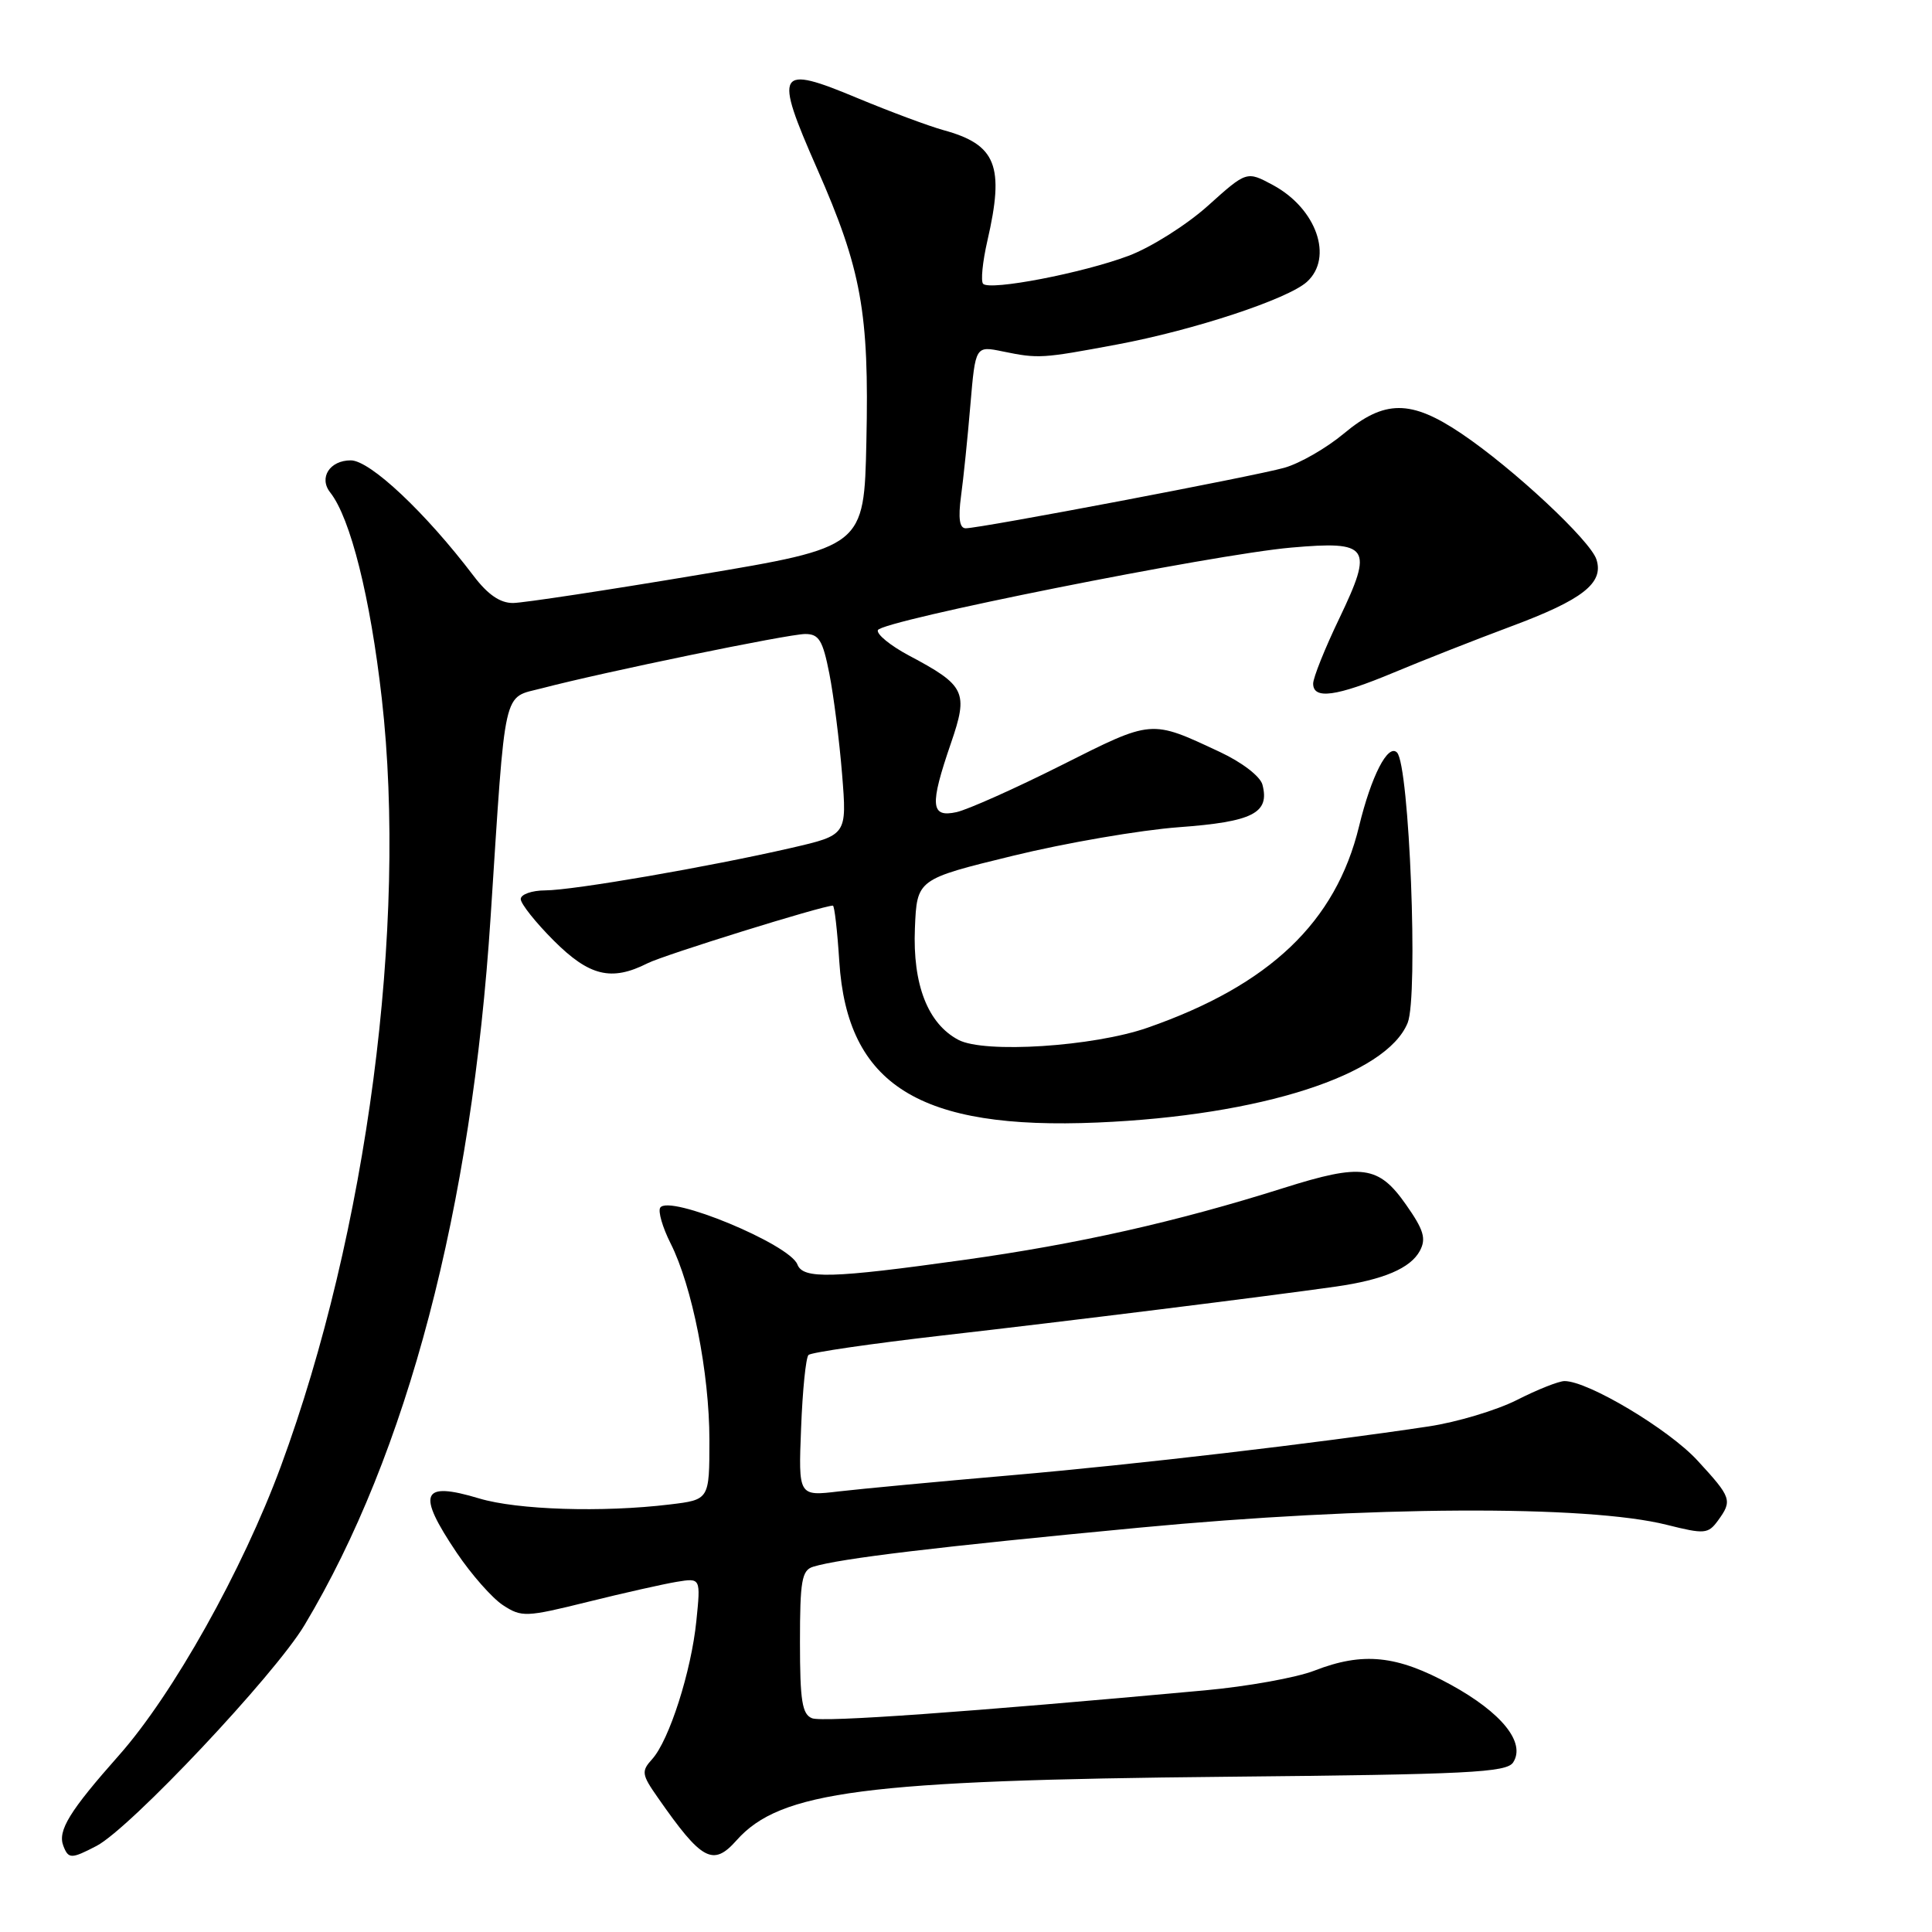 <?xml version="1.0" encoding="UTF-8" standalone="no"?>
<!DOCTYPE svg PUBLIC "-//W3C//DTD SVG 1.1//EN" "http://www.w3.org/Graphics/SVG/1.1/DTD/svg11.dtd" >
<svg xmlns="http://www.w3.org/2000/svg" xmlns:xlink="http://www.w3.org/1999/xlink" version="1.1" viewBox="0 0 256 256">
 <g >
 <path fill="currentColor"
d=" M 12.80 244.59 C 17.26 242.25 36.39 221.95 40.34 215.35 C 53.97 192.61 62.50 160.15 65.01 121.50 C 67.03 90.42 66.55 92.58 71.84 91.19 C 80.01 89.05 104.42 84.02 106.68 84.01 C 108.51 84.00 109.02 84.83 109.89 89.25 C 110.46 92.14 111.22 98.13 111.58 102.57 C 112.23 110.65 112.23 110.65 104.86 112.35 C 93.99 114.85 75.97 117.97 72.25 117.98 C 70.46 117.99 69.00 118.51 69.00 119.13 C 69.00 119.75 70.97 122.23 73.37 124.63 C 78.09 129.35 81.01 130.06 85.80 127.64 C 87.99 126.53 109.00 120.00 110.36 120.00 C 110.57 120.00 110.95 123.32 111.21 127.39 C 112.26 143.78 121.83 149.75 145.44 148.74 C 167.06 147.82 183.69 142.47 186.52 135.54 C 187.95 132.03 186.75 101.35 185.11 99.71 C 183.91 98.51 181.70 102.82 180.08 109.50 C 177.00 122.19 168.23 130.54 152.05 136.18 C 144.88 138.68 130.44 139.61 127.00 137.79 C 122.94 135.65 120.92 130.46 121.23 123.00 C 121.50 116.50 121.50 116.50 134.20 113.40 C 141.19 111.69 151.09 109.99 156.20 109.61 C 166.00 108.89 168.27 107.74 167.28 103.97 C 166.99 102.87 164.57 101.01 161.64 99.64 C 152.42 95.33 152.77 95.30 140.64 101.40 C 134.51 104.48 128.26 107.27 126.75 107.61 C 123.30 108.37 123.17 106.73 126.00 98.49 C 128.34 91.69 127.94 90.84 120.44 86.86 C 118.00 85.56 116.14 84.05 116.32 83.50 C 116.72 82.26 160.71 73.47 171.08 72.56 C 181.47 71.65 182.01 72.44 177.48 81.91 C 175.56 85.90 174.00 89.80 174.00 90.58 C 174.00 92.72 177.06 92.30 184.65 89.13 C 188.42 87.55 195.41 84.80 200.20 83.01 C 209.72 79.47 212.54 77.26 211.54 74.14 C 210.75 71.63 200.48 62.05 193.66 57.46 C 186.94 52.93 183.46 52.94 178.04 57.47 C 175.75 59.38 172.22 61.41 170.19 61.98 C 166.20 63.11 129.90 70.00 127.96 70.00 C 127.14 70.00 126.95 68.68 127.34 65.75 C 127.66 63.41 128.22 57.97 128.58 53.66 C 129.25 45.82 129.25 45.82 132.88 46.57 C 137.61 47.54 138.04 47.51 148.00 45.65 C 158.18 43.75 170.63 39.64 173.17 37.35 C 176.72 34.13 174.44 27.63 168.67 24.52 C 165.19 22.65 165.19 22.65 160.05 27.27 C 157.22 29.81 152.48 32.80 149.53 33.90 C 143.43 36.19 131.20 38.54 130.27 37.61 C 129.94 37.27 130.19 34.71 130.83 31.92 C 133.13 21.95 132.02 19.16 125.00 17.24 C 123.08 16.71 117.98 14.81 113.67 13.02 C 102.93 8.53 102.51 9.26 108.26 22.33 C 114.15 35.70 115.18 41.38 114.80 58.50 C 114.50 72.50 114.50 72.50 92.50 76.18 C 80.40 78.21 69.38 79.88 68.00 79.90 C 66.28 79.92 64.65 78.80 62.77 76.33 C 56.39 67.92 49.04 61.00 46.48 61.00 C 43.69 61.00 42.21 63.31 43.76 65.26 C 46.44 68.66 49.07 79.15 50.59 92.56 C 54.00 122.61 48.65 163.29 37.22 194.28 C 32.14 208.05 22.92 224.51 15.77 232.58 C 9.21 239.98 7.62 242.57 8.39 244.58 C 9.07 246.34 9.44 246.34 12.80 244.59 Z  M 97.60 243.85 C 103.37 237.35 114.62 235.89 162.50 235.43 C 194.53 235.12 199.63 234.87 200.50 233.53 C 202.19 230.92 199.00 226.94 192.23 223.23 C 185.08 219.32 180.62 218.86 174.16 221.37 C 171.77 222.30 165.25 223.47 159.66 223.98 C 128.14 226.87 109.04 228.23 107.61 227.68 C 106.29 227.17 106.00 225.39 106.00 217.60 C 106.00 209.46 106.24 208.06 107.75 207.60 C 111.30 206.51 124.19 204.96 151.00 202.42 C 181.26 199.55 210.30 199.39 220.87 202.05 C 225.85 203.30 226.33 203.26 227.62 201.51 C 229.58 198.82 229.46 198.45 224.90 193.50 C 221.08 189.36 210.43 183.00 207.31 183.00 C 206.55 183.00 203.72 184.12 201.01 185.50 C 198.30 186.87 193.03 188.45 189.29 189.01 C 174.33 191.26 150.58 194.04 134.00 195.48 C 124.38 196.31 114.09 197.28 111.15 197.62 C 105.79 198.26 105.79 198.26 106.15 189.21 C 106.34 184.23 106.78 179.88 107.13 179.54 C 107.47 179.20 115.45 178.04 124.85 176.96 C 141.34 175.08 167.68 171.80 177.00 170.48 C 183.31 169.58 186.90 168.05 188.14 165.74 C 189.00 164.13 188.66 162.97 186.31 159.63 C 182.67 154.43 180.48 154.13 170.07 157.42 C 155.86 161.91 142.85 164.83 127.76 166.94 C 110.16 169.40 106.41 169.50 105.66 167.55 C 104.63 164.86 88.60 158.22 87.48 160.03 C 87.18 160.52 87.79 162.63 88.84 164.72 C 91.72 170.41 94.00 181.93 94.00 190.81 C 94.00 198.72 94.00 198.72 88.75 199.35 C 79.81 200.43 68.54 200.07 63.49 198.55 C 55.81 196.24 55.17 197.80 60.52 205.75 C 62.46 208.63 65.21 211.75 66.64 212.69 C 69.12 214.31 69.68 214.29 77.87 212.26 C 82.62 211.08 87.93 209.89 89.67 209.60 C 92.85 209.08 92.85 209.08 92.27 214.79 C 91.60 221.45 88.67 230.61 86.41 233.10 C 84.96 234.70 85.02 235.13 87.15 238.17 C 92.99 246.56 94.48 247.37 97.60 243.85 Z "/>
</g>
</svg>